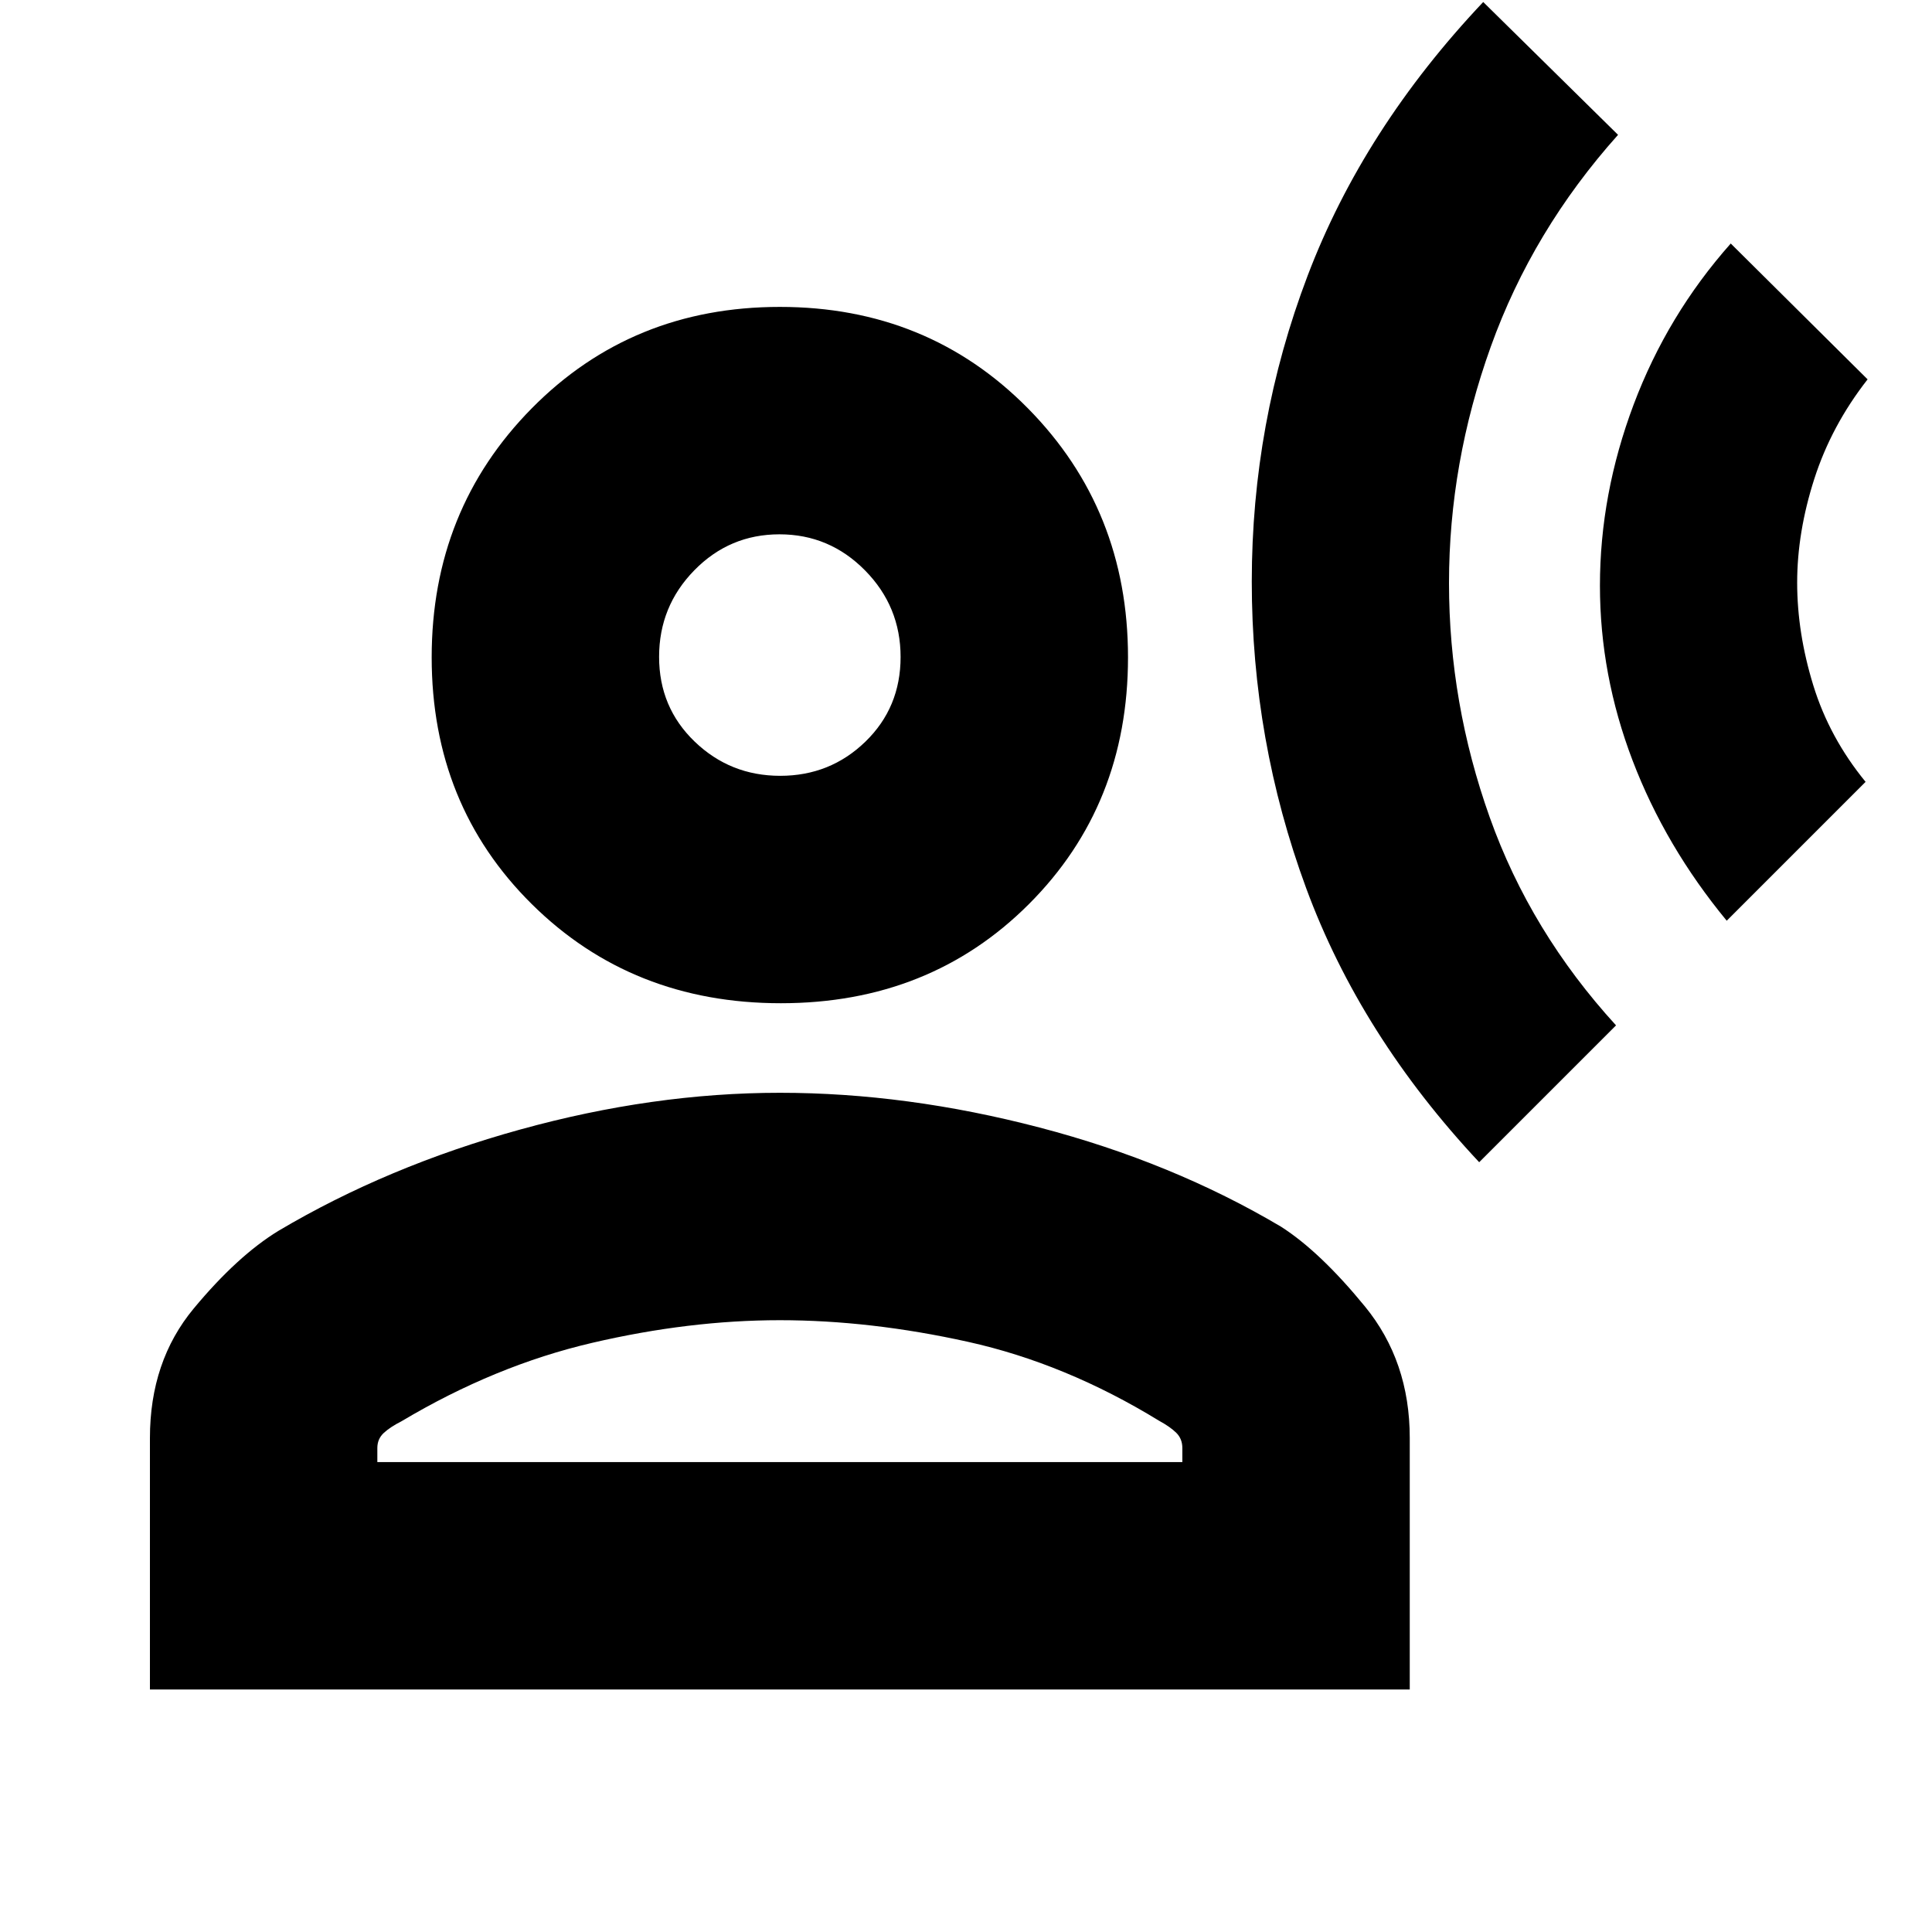 <svg xmlns="http://www.w3.org/2000/svg" height="20" viewBox="0 -960 960 960" width="20"><path d="m735-382.5 68-68q-42.5-46.5-62.75-103.34T720-670.29q0-59.61 20.75-117.41T804-893l-67-66q-59.5 63-87.25 136T622-671q0 79 27 152.25t86 136.25Zm123-120 69-69q-18-22-26-48t-8-51q0-25 8.5-51.5t26.5-49.5L860-839q-31.5 35.5-48.25 80.02Q795-714.45 795-668.97q0 44.38 16.25 86.93Q827.5-539.5 858-502.5Zm-470 41q-74 0-123.75-49.25T214.5-633.37q0-73.36 49.75-123.75Q314-807.5 387.5-807.5t123.25 50.38q49.75 50.39 49.75 123.75 0 73.37-49.25 122.62T388-461.5Zm-313.5 341v-125q0-38.09 21.75-64.3Q118-336 138.44-348.45q54.06-32.05 120.06-50.3t129-18.25q63 0 129 17.25t120.06 49.3Q656-338 678.25-310.8q22.25 27.21 22.25 65.3v125h-626Zm113-113h400v-7q0-4.55-3-7.53-3-2.97-8.5-5.97-46.5-28.5-95-39.25T387.5-304q-45 0-93.25 11.25t-94.75 38.97q-5.5 2.78-8.75 5.75-3.25 2.98-3.25 7.53v7Zm200.18-341q24.82 0 42.32-16.96 17.5-16.97 17.5-42.08 0-25.12-17.68-43.04-17.67-17.92-42.5-17.92-24.82 0-42.32 17.88-17.5 17.89-17.5 43 0 25.12 17.68 42.12 17.67 17 42.5 17Zm-.18-59Zm0 400Z"/></svg>